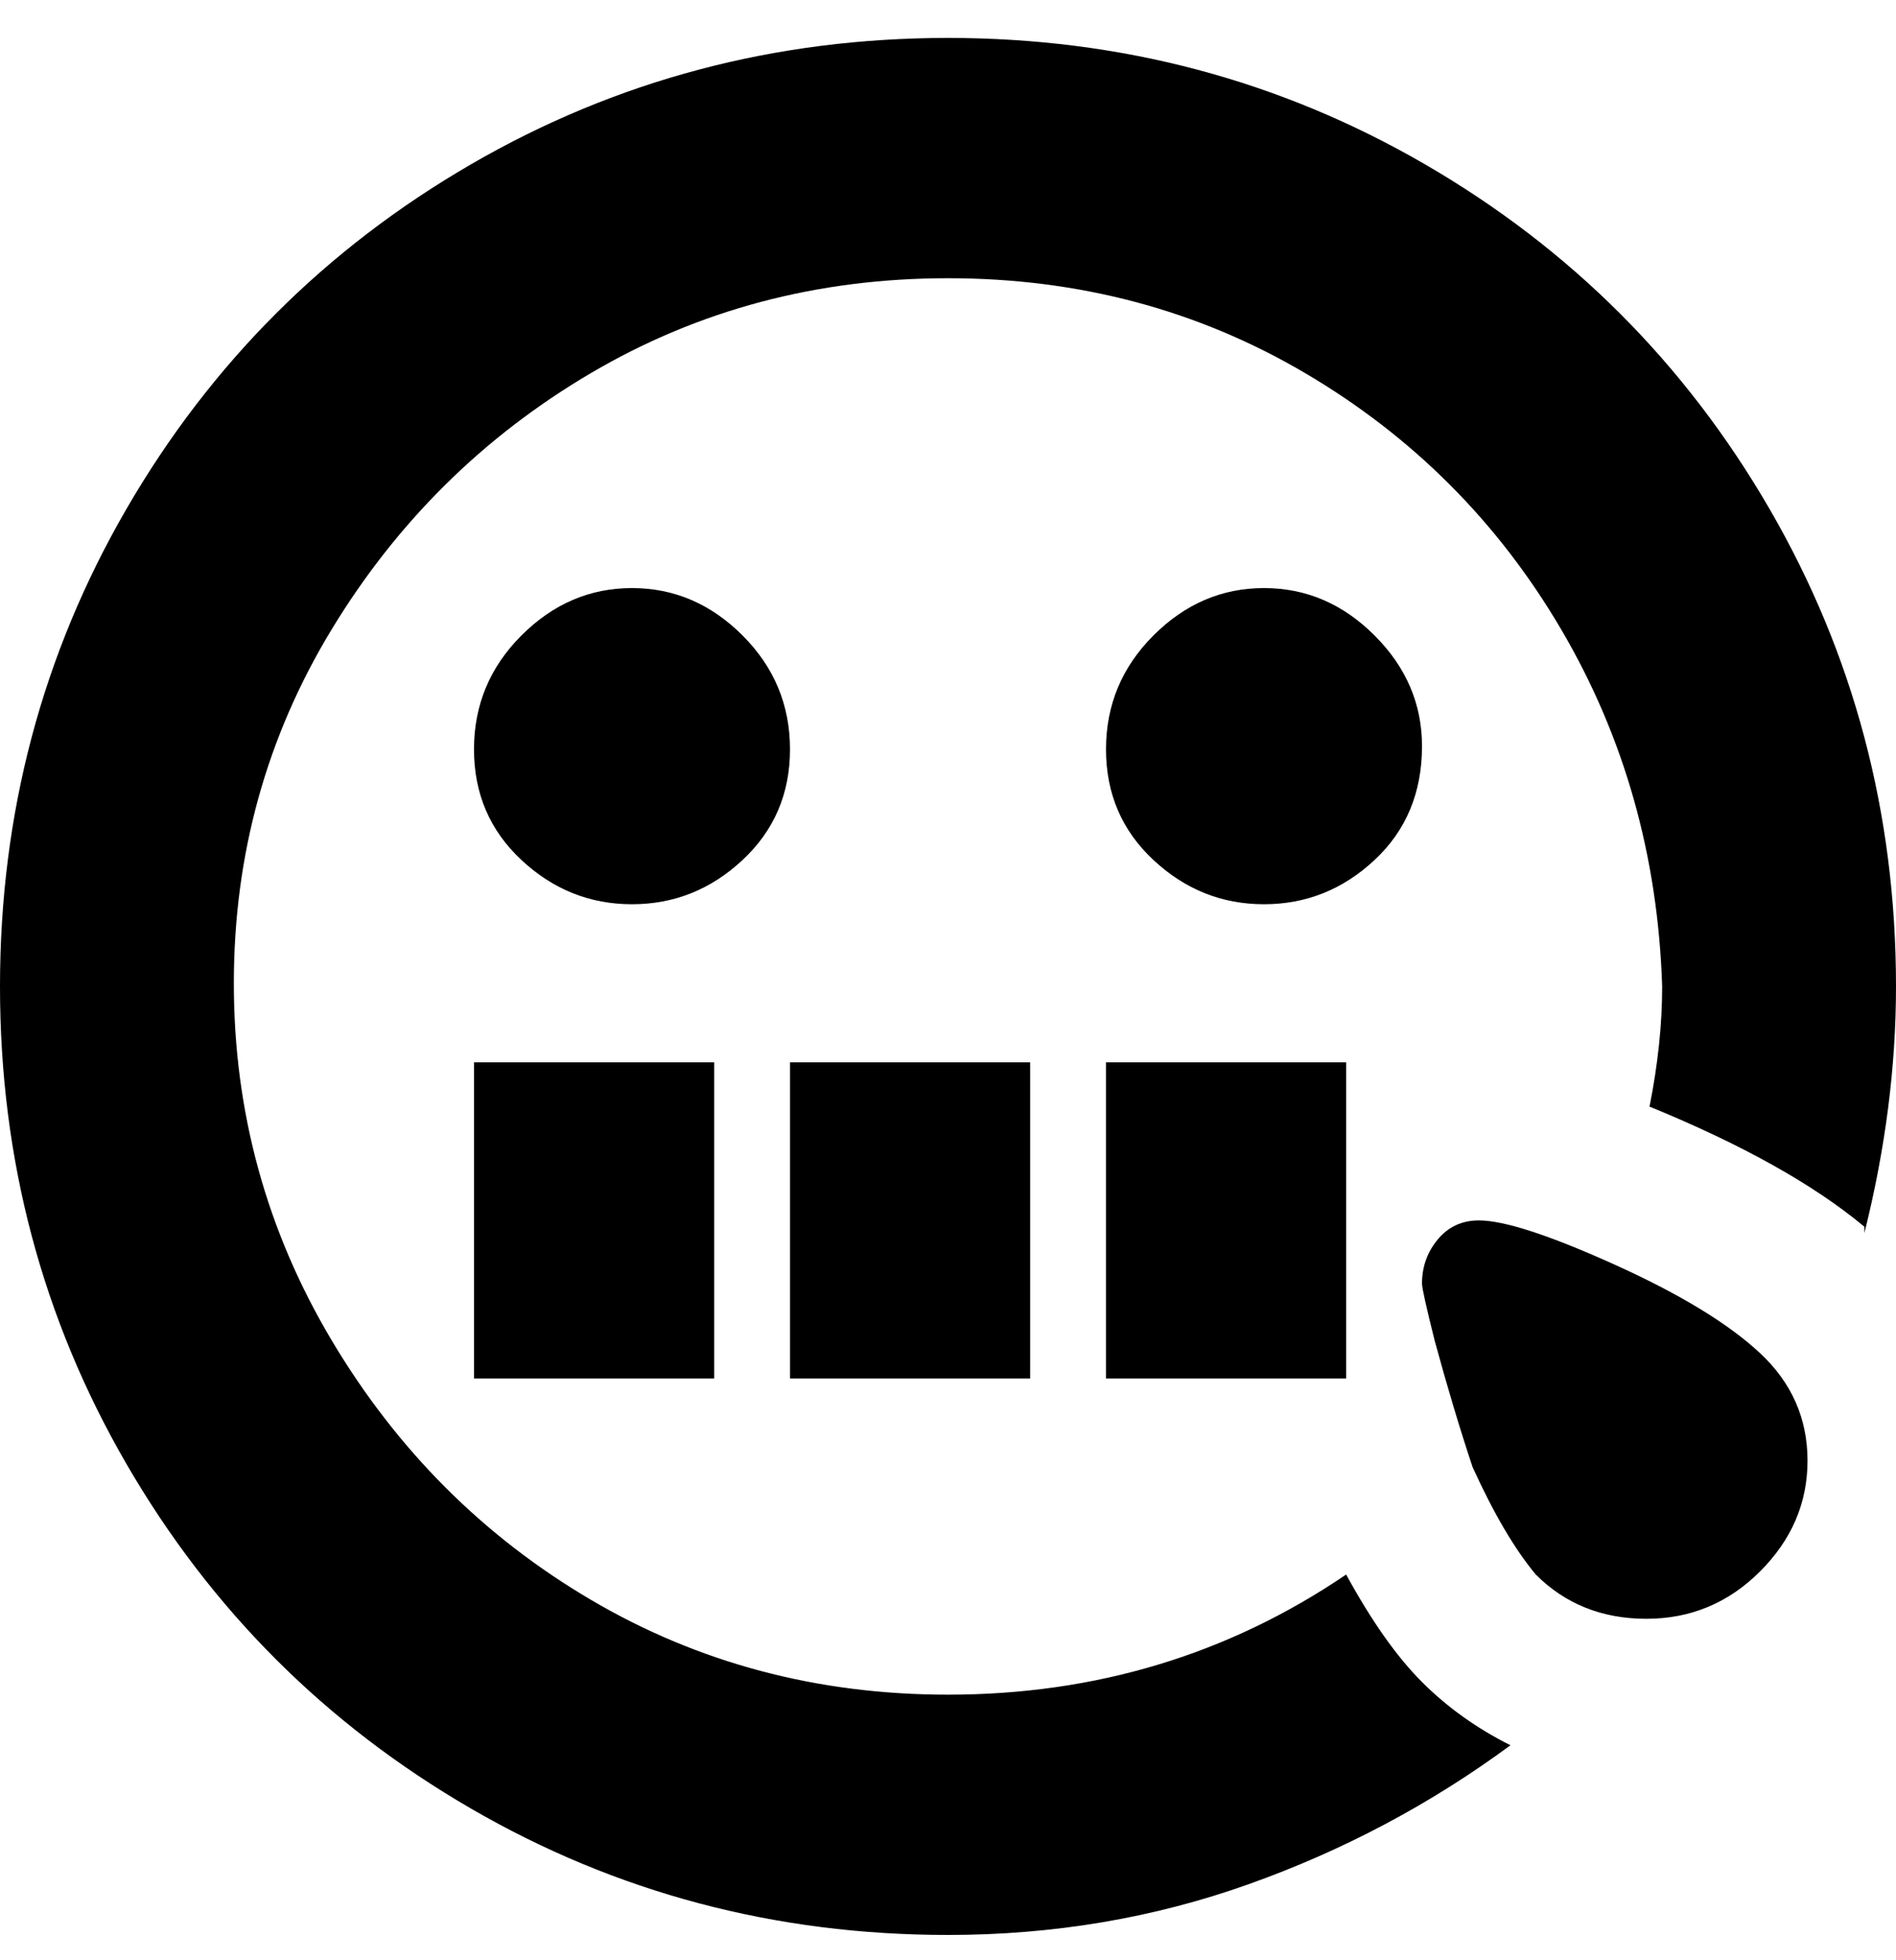 <svg viewBox="0 0 300 310" xmlns="http://www.w3.org/2000/svg"><path d="M100 143q-10 0-17.5-7T75 118.5q0-10.5 7.5-18T100 93q10 0 17.5 7.5t7.5 18q0 10.5-7.5 17.5t-17.5 7zm125-25q0-10-7.5-17.5T200 93q-10 0-17.5 7.5t-7.5 18q0 10.5 7.5 17.5t17.5 7q10 0 17.5-7t7.5-18zM75 218h38v-50H75v50zm88-50h-38v50h38v-50zm12 50h38v-50h-38v50zM150 6q-41 0-75.5 20T20 80.5Q0 115 0 156t20 75.5Q40 266 74.5 286t75.5 20q25 0 47.5-8t41.5-22q-8-4-14-10t-12-17q-28 19-63 19-31 0-56.5-15t-41-41Q37 186 37 155.5t15.5-56Q68 74 93.5 59T150 44q31 0 56.5 15T247 99.5q15 25.5 16 56.5 0 9-2 19 22 9 34 19v1q5-20 5-39 0-41-20-75.5T225.5 26Q191 6 150 6zm84 187q-4 0-6.5 3t-2.5 7q0 1 2 9 3 11 6 20 5 11 10 17 7 7 17.5 7t18-7.5Q286 241 286 231t-7.5-17q-7.5-7-23-14t-21.5-7z"/></svg>